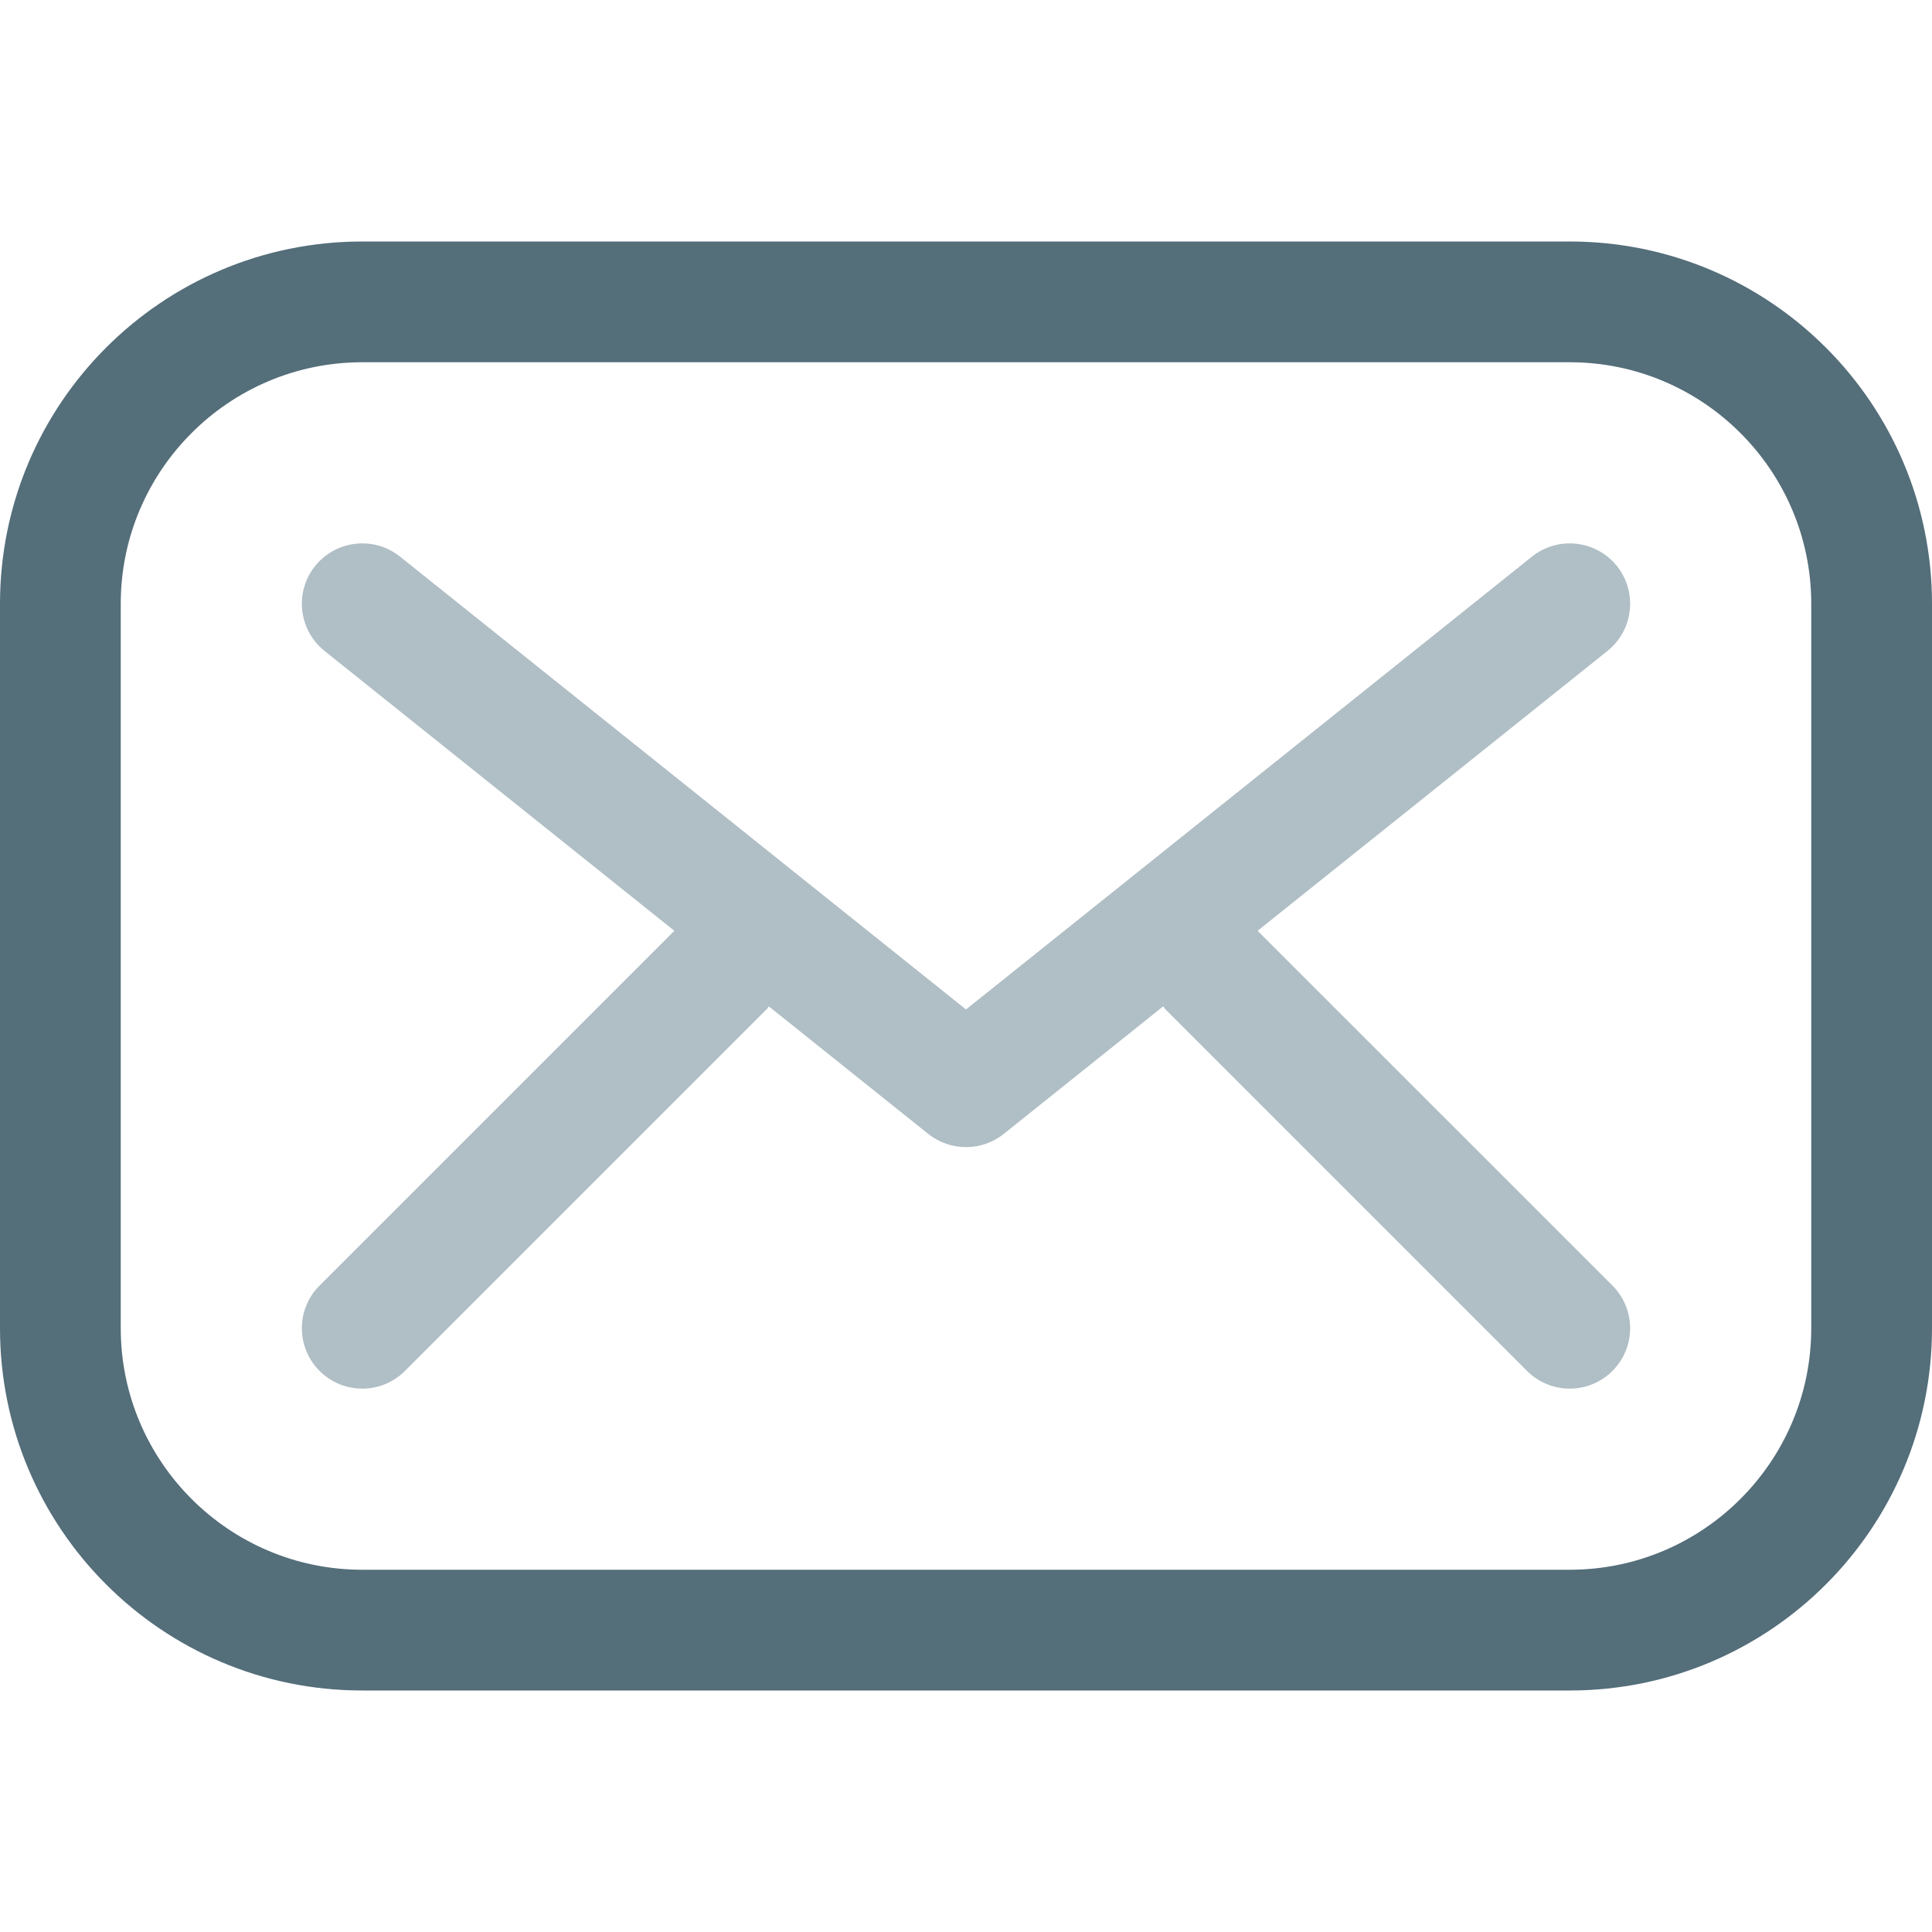 <?xml version="1.0" encoding="utf-8"?>
<!-- Generator: Adobe Illustrator 16.0.0, SVG Export Plug-In . SVG Version: 6.00 Build 0)  -->
<!DOCTYPE svg PUBLIC "-//W3C//DTD SVG 1.1//EN" "http://www.w3.org/Graphics/SVG/1.1/DTD/svg11.dtd">
<svg version="1.1" id="Layer_1" xmlns="http://www.w3.org/2000/svg" xmlns:xlink="http://www.w3.org/1999/xlink" x="0px" y="0px"
	 width="128px" height="128px" viewBox="0 0 128 128" enable-background="new 0 0 128 128" xml:space="preserve">
<g>
	<g>
		<path fill="#B0BEC5" d="M106.828,85.172L83.32,61.668l23.18-18.543c1.723-1.383,2.004-3.898,0.625-5.625
			c-1.383-1.715-3.891-2.004-5.625-0.625L64,66.879L26.5,36.875c-1.727-1.379-4.242-1.09-5.625,0.625
			c-1.379,1.727-1.098,4.242,0.625,5.625l23.176,18.543L21.172,85.172c-1.563,1.563-1.563,4.094,0,5.656
			C21.953,91.609,22.977,92,24,92s2.047-0.391,2.828-1.172l24-24c0.047-0.047,0.063-0.109,0.105-0.156L61.5,75.125
			C62.23,75.707,63.117,76,64,76s1.77-0.293,2.5-0.875l10.566-8.453c0.043,0.047,0.059,0.109,0.105,0.156l24,24
			C101.953,91.609,102.977,92,104,92s2.047-0.391,2.828-1.172C108.391,89.266,108.391,86.734,106.828,85.172z"/>
	</g>
</g>
<path fill="#546E7A" d="M104,16H24C10.746,16,0,26.746,0,40v48c0,13.254,10.746,24,24,24h80c13.254,0,24-10.746,24-24V40
	C128,26.746,117.254,16,104,16z M120,88c0,8.824-7.176,16-16,16H24c-8.824,0-16-7.176-16-16V40c0-8.824,7.176-16,16-16h80
	c8.824,0,16,7.176,16,16V88z"/>
</svg>
